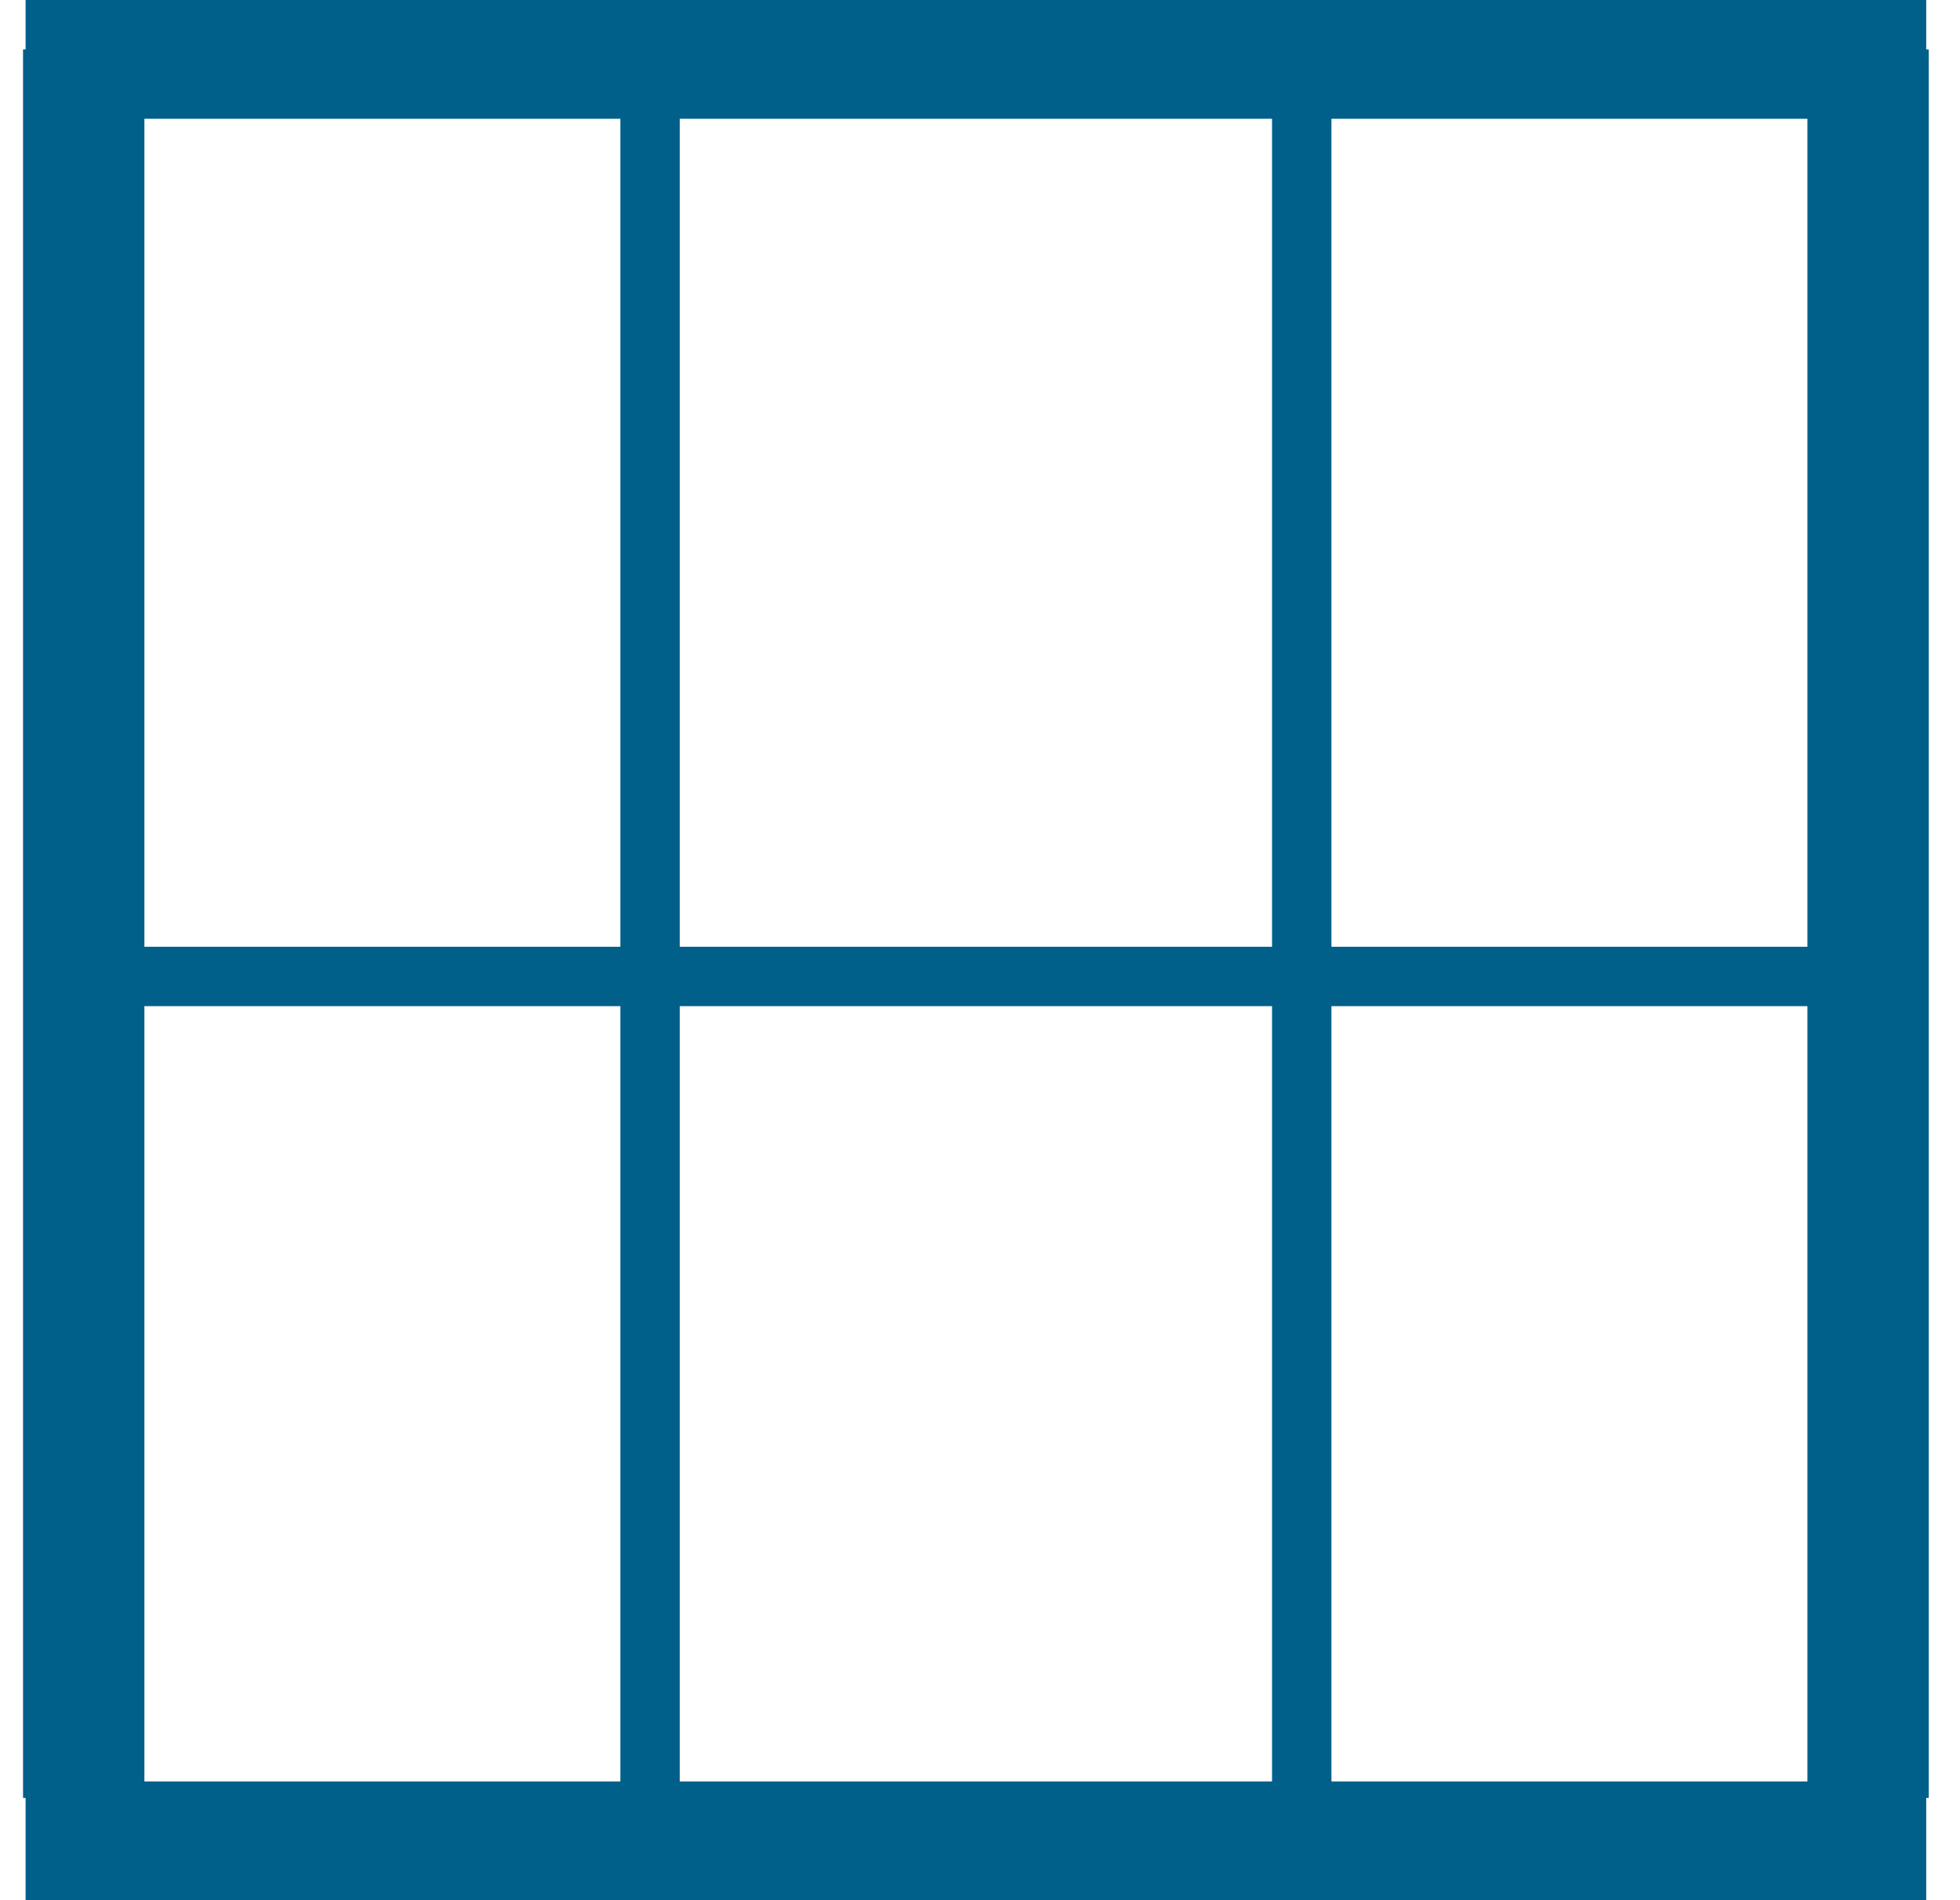 <svg xmlns="http://www.w3.org/2000/svg" width="33" height="32" viewBox="0 0 33 32">
    <g fill="none" fill-rule="evenodd" stroke="#006089">
        <path stroke-width="2" d="M1.431 1h30v30h-30z"/>
        <path stroke-linecap="square" d="M2.717 16.444H31.06M31.974 1.333v28.445M10.945 1.333v28.445M21.917 1.333v28.445M.888 1.333v28.445"/>
    </g>
</svg>
